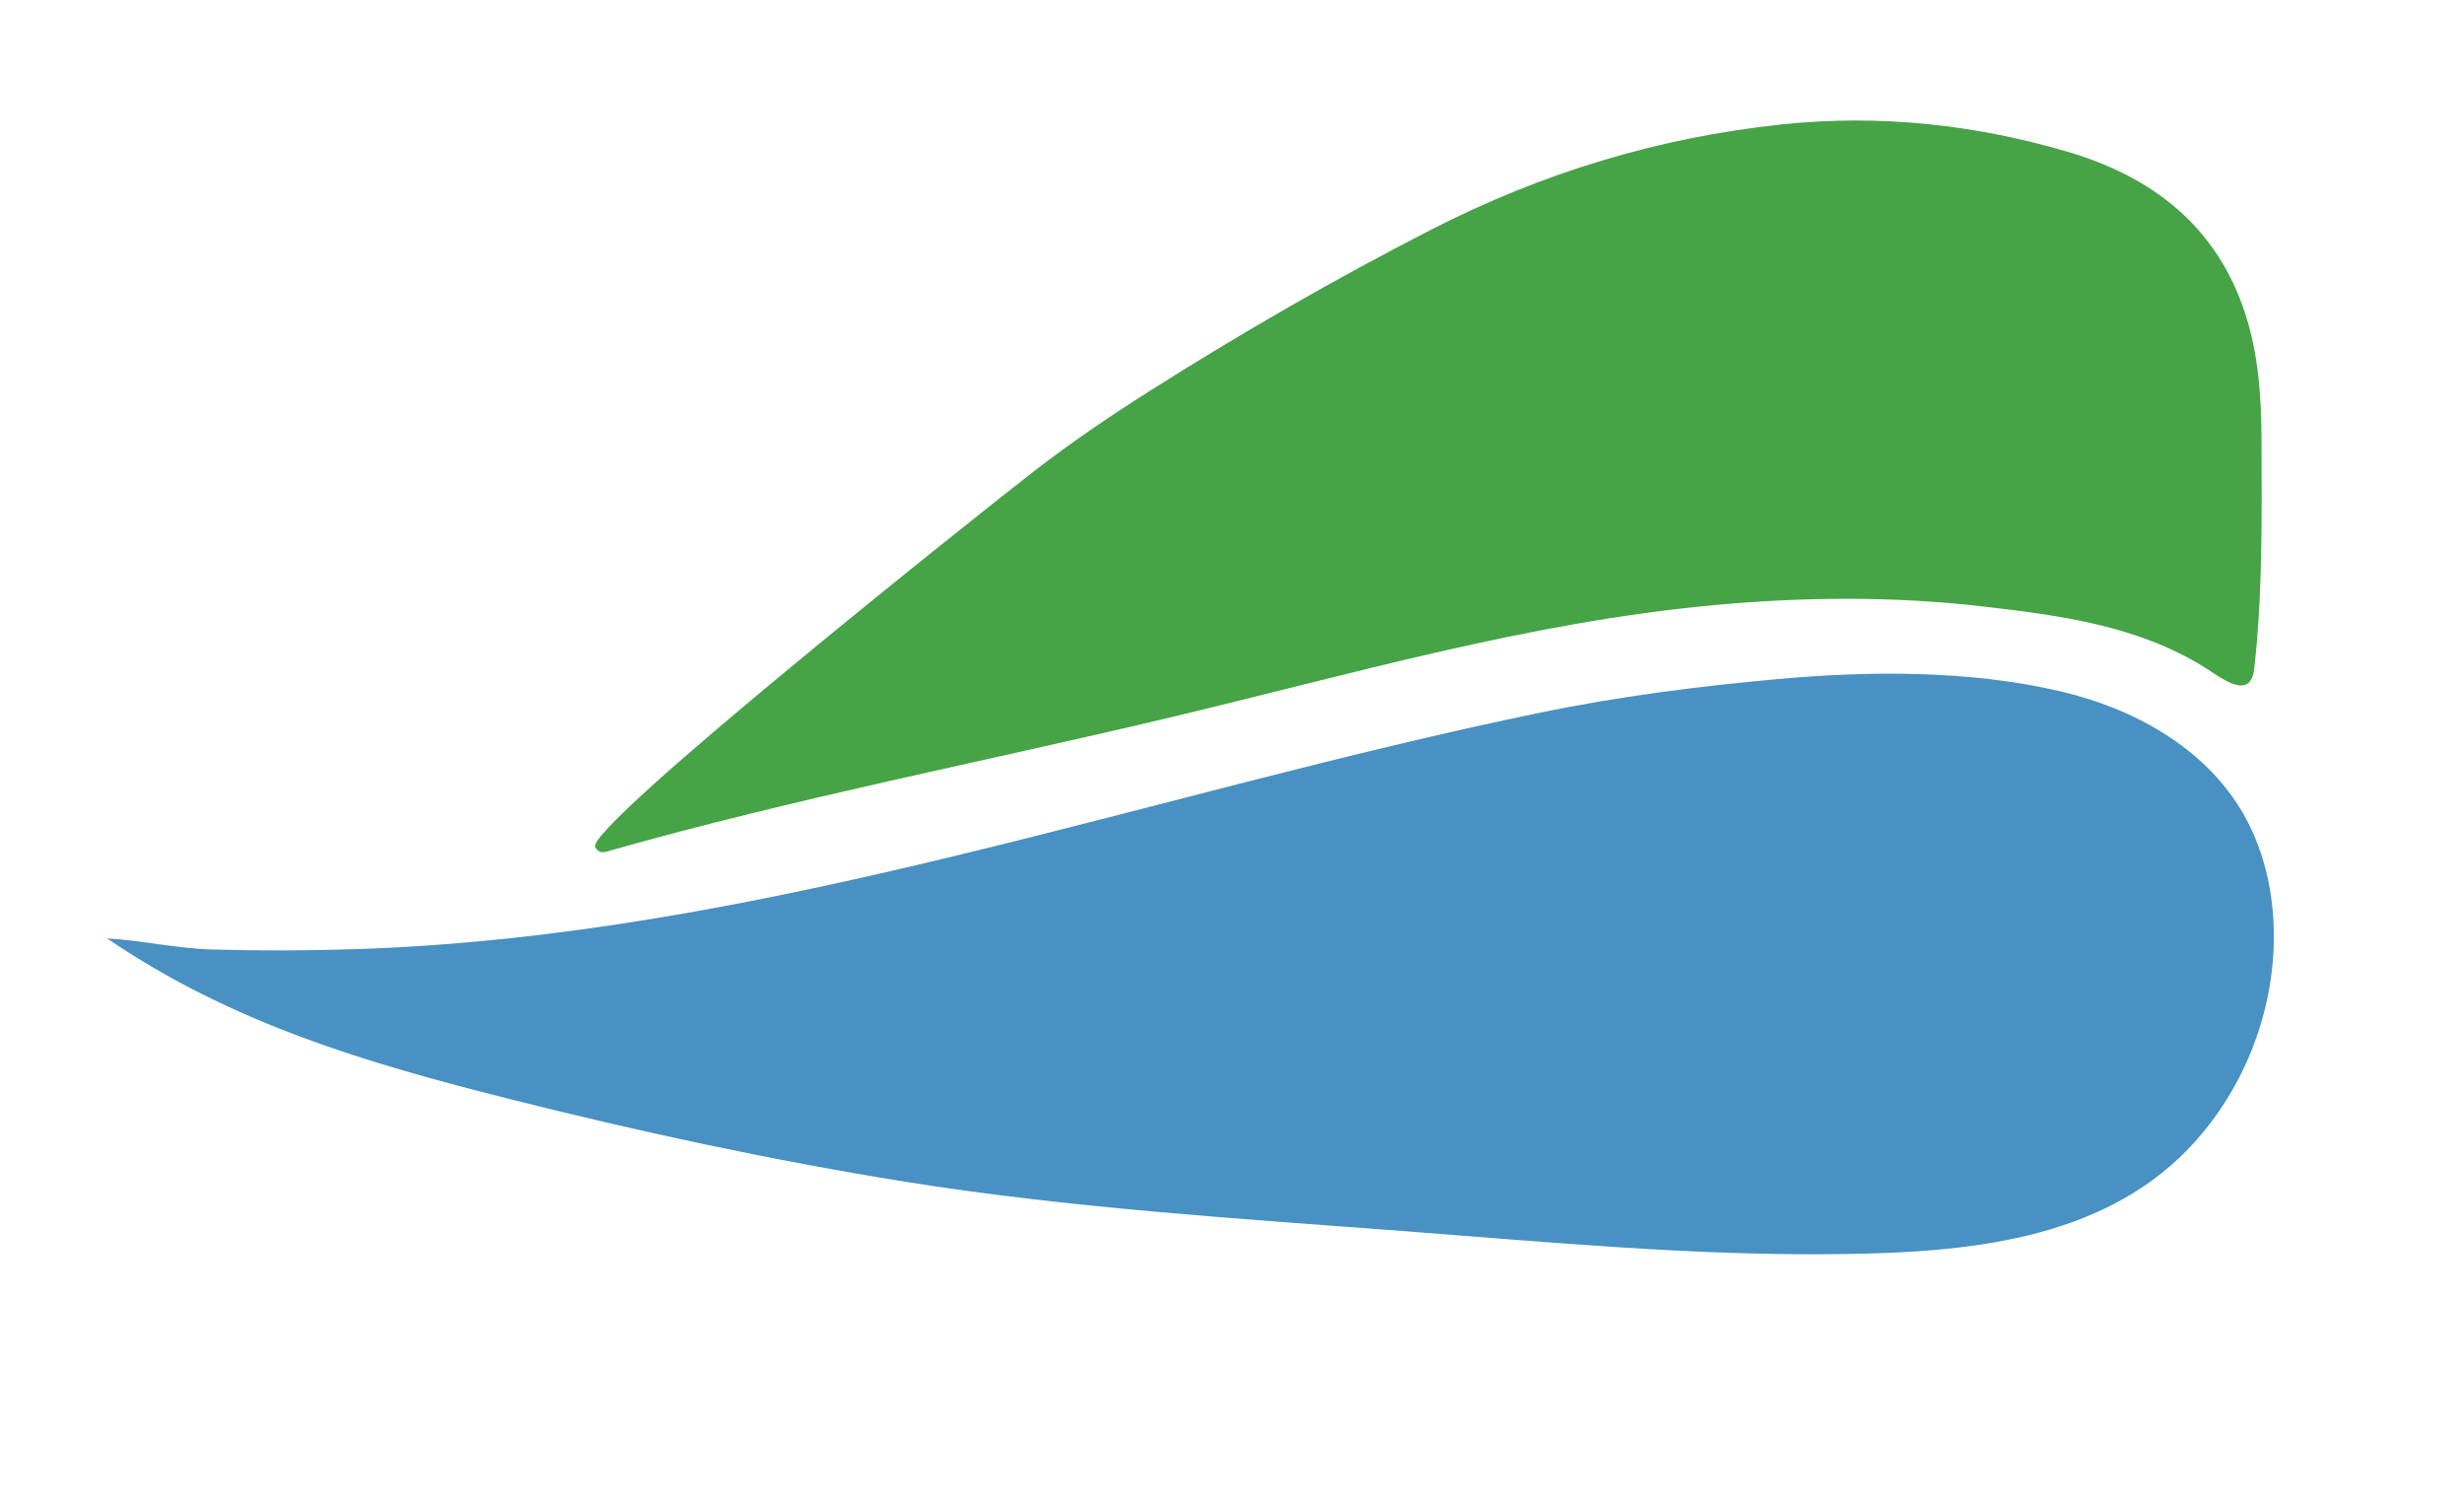 <?xml version="1.0" encoding="UTF-8" standalone="no"?>
<svg width="46px" height="28px" viewBox="0 0 46 28" version="1.1" xmlns="http://www.w3.org/2000/svg" xmlns:xlink="http://www.w3.org/1999/xlink" xmlns:sketch="http://www.bohemiancoding.com/sketch/ns">
    <!-- Generator: Sketch 3.3.2 (12043) - http://www.bohemiancoding.com/sketch -->
    <title>blueonwhite1 copy</title>
    <desc>Created with Sketch.</desc>
    <defs></defs>
    <g id="Welcome" stroke="none" stroke-width="1" fill="none" fill-rule="evenodd" sketch:type="MSPage">
        <g id="Home---After-a-few-seconds" sketch:type="MSArtboardGroup" transform="translate(-16, -378)">
            <g id="blueonwhite1-copy" sketch:type="MSLayerGroup" transform="translate(18, 379.973)">
                <g id="Group-3" transform="translate(0, 10)" fill="#4891C2" sketch:type="MSShapeGroup">
                    <path d="M0,5.547 C0.655,5.584 1.299,5.735 1.955,5.754 C2.857,5.779 3.76,5.777 4.662,5.747 C12.274,5.492 19.377,2.854 26.762,1.33 C28.217,1.03 29.689,0.842 31.169,0.707 C32.901,0.549 34.773,0.537 36.474,0.936 C37.827,1.253 39.155,1.98 39.866,3.196 C40.317,3.968 40.489,4.89 40.443,5.787 C40.373,7.16 39.795,8.499 38.85,9.479 C37.195,11.196 34.673,11.407 32.437,11.44 C29.671,11.482 26.915,11.217 24.16,11.008 C21.106,10.777 17.957,10.58 14.895,10.089 C12.417,9.691 9.959,9.161 7.523,8.548 C4.835,7.872 2.321,7.13 0,5.547" id="Fill-1"></path>
                </g>
                <path d="M9.112,13.846 C8.887,13.491 16.47,7.468 17.299,6.828 C17.992,6.292 18.718,5.798 19.456,5.331 C21.172,4.245 22.928,3.231 24.73,2.309 C26.786,1.256 28.959,0.593 31.258,0.35 C33.077,0.158 34.856,0.348 36.595,0.859 C38.152,1.316 39.384,2.23 39.92,3.896 C40.164,4.653 40.218,5.449 40.22,6.236 C40.224,7.662 40.244,9.09 40.084,10.511 C40.083,10.512 40.083,10.513 40.083,10.514 C40.083,10.515 40.083,10.515 40.083,10.516 C40.012,11.135 39.442,10.662 39.142,10.477 C37.885,9.702 36.452,9.516 35.022,9.35 C33.353,9.156 31.667,9.17 29.996,9.325 C26.506,9.648 23.186,10.628 19.788,11.435 C16.329,12.257 12.834,12.931 9.411,13.902 C9.291,13.936 9.197,13.981 9.112,13.846" id="Fill-4" fill="#46A446" sketch:type="MSShapeGroup"></path>
            </g>
        </g>
    </g>
</svg>